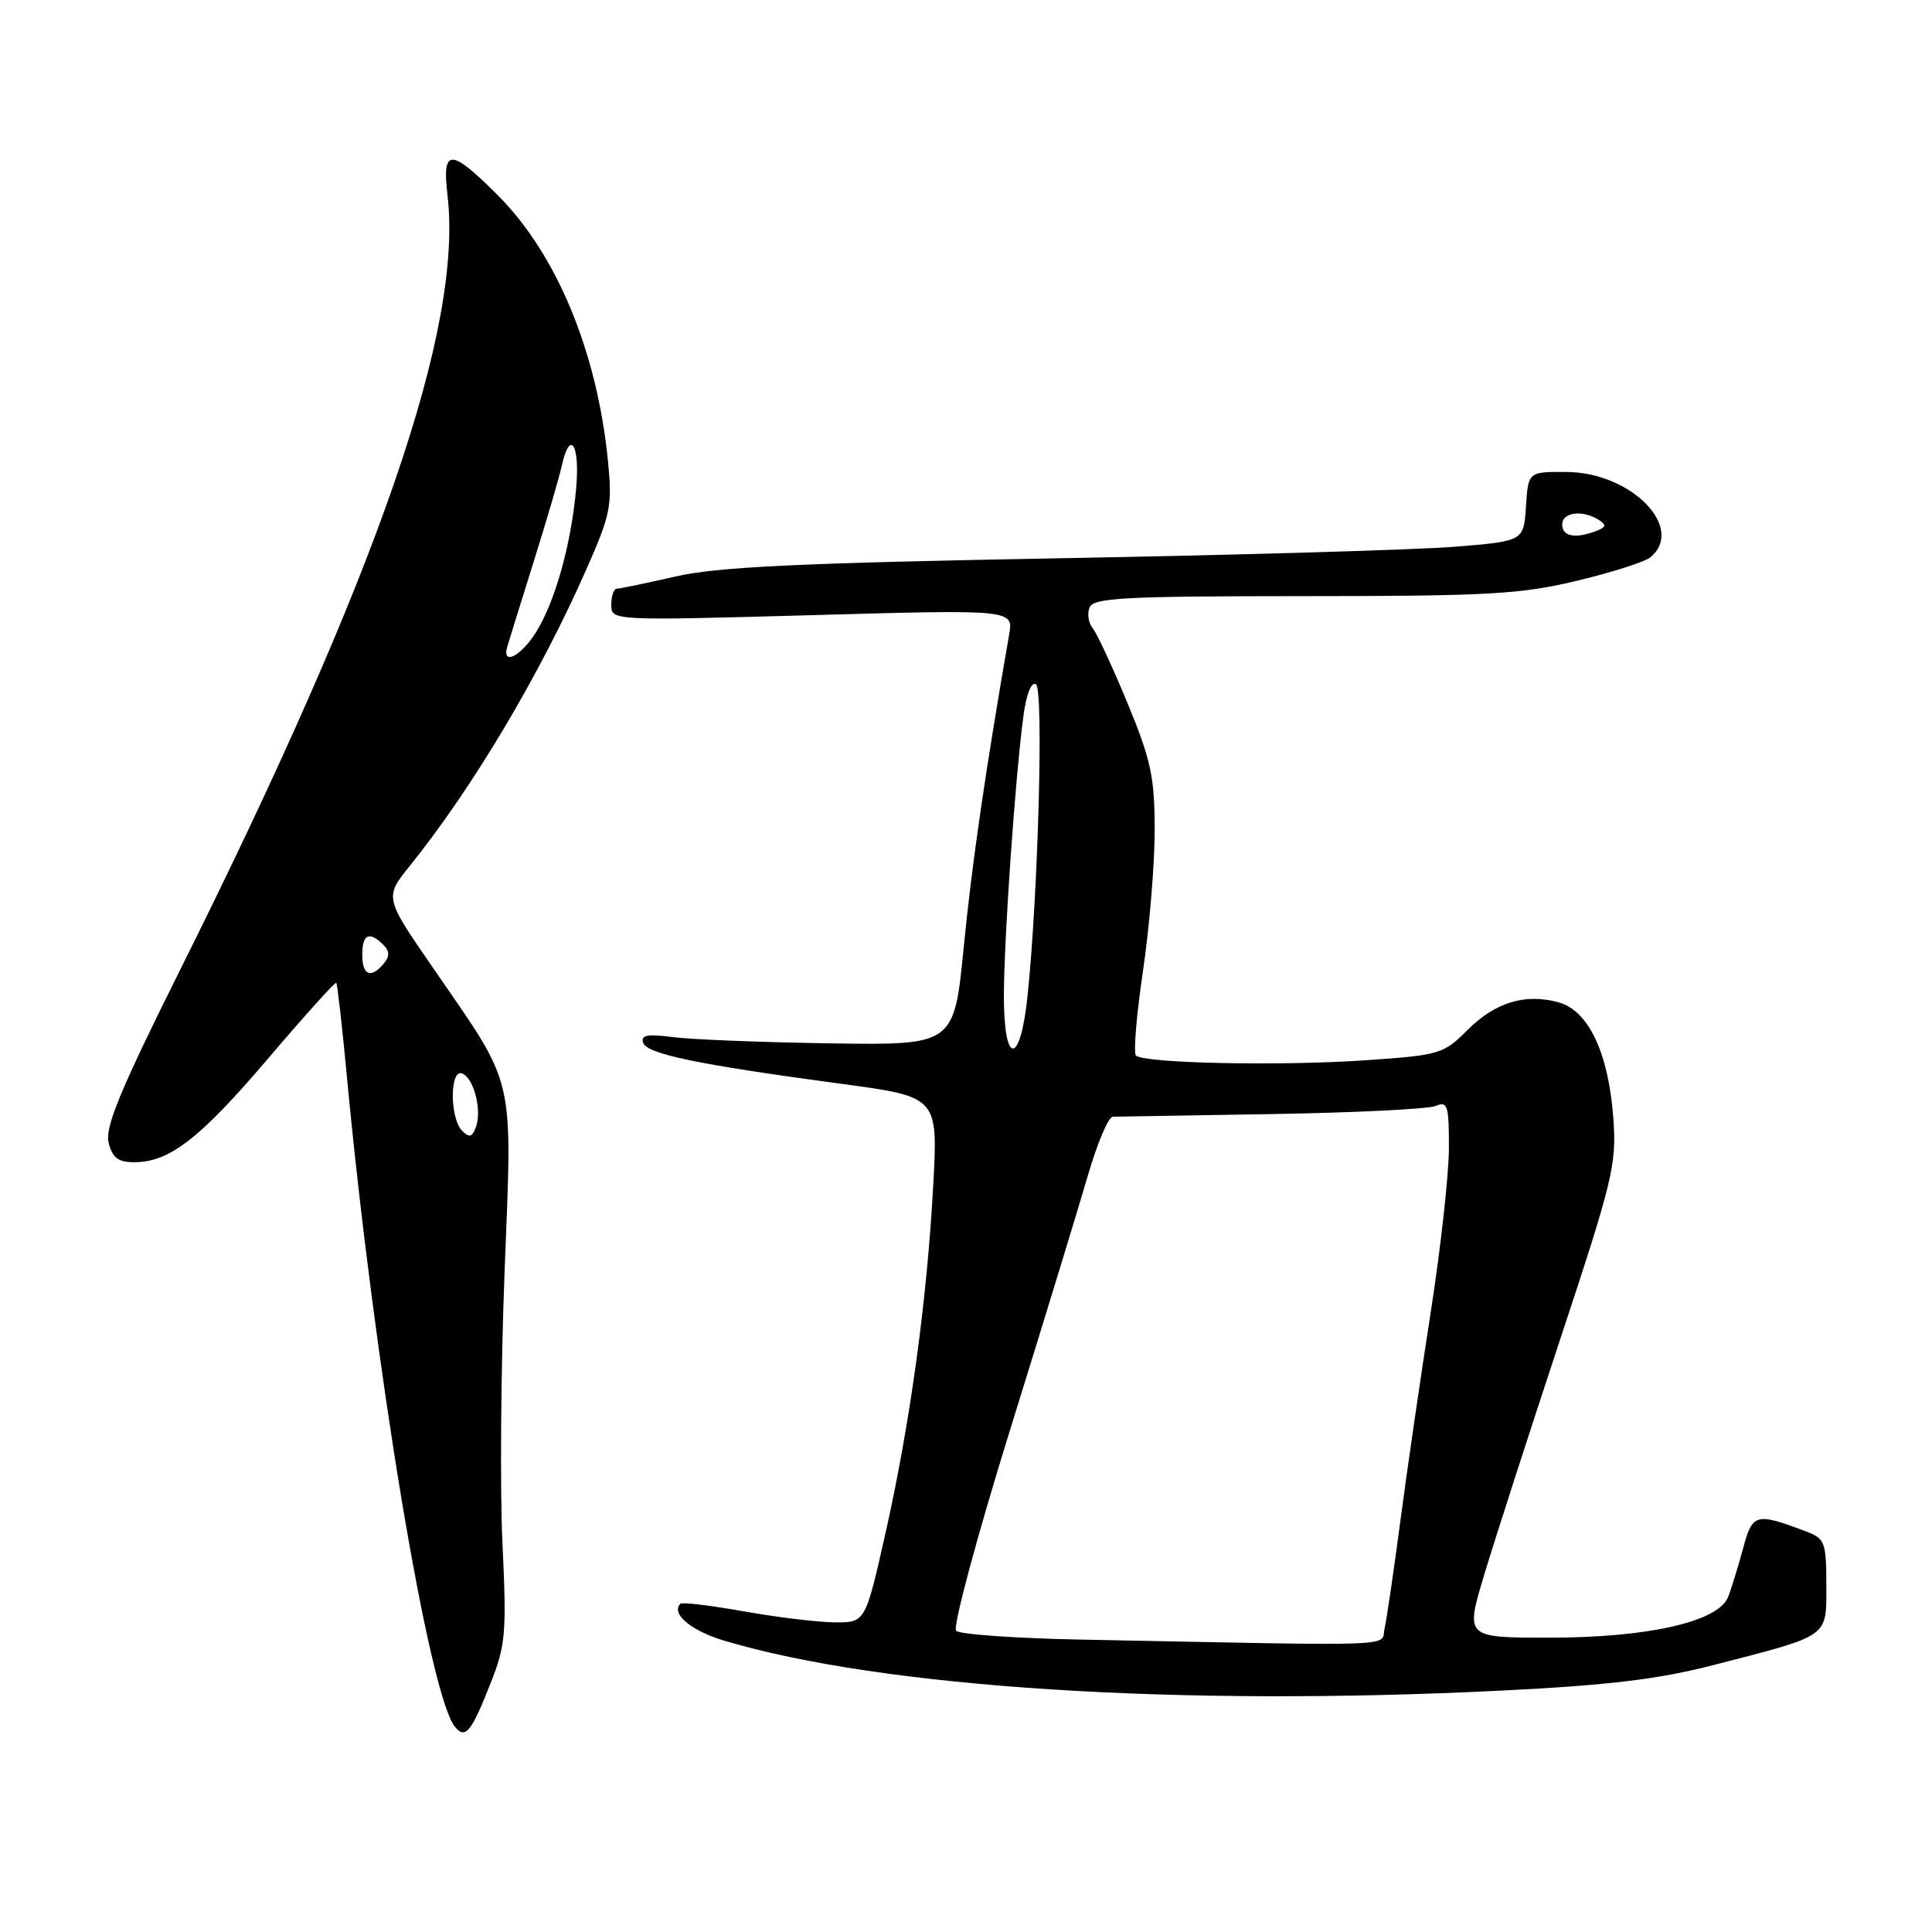 <?xml version="1.0" encoding="UTF-8" standalone="no"?>
<!DOCTYPE svg PUBLIC "-//W3C//DTD SVG 1.1//EN" "http://www.w3.org/Graphics/SVG/1.1/DTD/svg11.dtd" >
<svg xmlns="http://www.w3.org/2000/svg" xmlns:xlink="http://www.w3.org/1999/xlink" version="1.1" viewBox="0 0 256 256">
 <g >
 <path fill="currentColor"
d=" M 65.02 223.00 C 67.00 218.00 67.14 216.33 66.58 204.50 C 66.24 197.35 66.37 181.15 66.86 168.50 C 67.89 141.95 68.44 144.30 57.35 128.21 C 50.94 118.91 50.94 118.91 54.32 114.71 C 62.64 104.36 71.47 89.53 77.67 75.50 C 80.93 68.12 81.15 67.00 80.55 61.00 C 79.10 46.53 73.74 33.65 65.93 25.84 C 59.71 19.61 58.56 19.61 59.29 25.81 C 61.37 43.40 50.30 75.52 23.89 128.47 C 15.92 144.45 13.88 149.39 14.39 151.42 C 14.89 153.41 15.66 154.00 17.78 154.00 C 22.46 154.00 26.48 150.88 35.55 140.23 C 40.36 134.58 44.41 130.08 44.56 130.23 C 44.70 130.38 45.33 135.90 45.95 142.50 C 49.55 180.75 56.82 224.53 60.27 228.79 C 61.66 230.51 62.44 229.55 65.02 223.00 Z  M 199.00 224.01 C 213.10 223.31 219.76 222.51 227.00 220.64 C 242.60 216.62 242.00 217.04 242.00 210.00 C 242.00 204.44 241.79 203.87 239.46 202.98 C 232.64 200.39 232.22 200.50 230.97 205.16 C 230.32 207.55 229.44 210.44 228.99 211.59 C 227.73 214.88 218.43 217.00 205.27 217.00 C 194.16 217.00 194.16 217.00 196.64 208.75 C 198.00 204.21 202.52 190.21 206.68 177.62 C 213.76 156.23 214.22 154.32 213.77 148.12 C 213.13 139.49 210.48 133.89 206.50 132.81 C 202.07 131.60 198.12 132.81 194.42 136.51 C 191.26 139.68 190.75 139.82 180.79 140.50 C 169.54 141.27 151.55 140.89 150.52 139.86 C 150.17 139.51 150.59 134.50 151.44 128.73 C 152.30 122.96 153.00 114.56 153.00 110.07 C 153.00 102.96 152.53 100.75 149.41 93.19 C 147.43 88.41 145.36 83.94 144.80 83.26 C 144.23 82.58 144.04 81.34 144.36 80.51 C 144.86 79.21 148.85 79.00 172.72 78.99 C 197.13 78.99 201.52 78.74 208.93 76.96 C 213.57 75.85 217.96 74.45 218.68 73.85 C 223.36 69.97 216.15 62.60 207.62 62.54 C 202.50 62.50 202.50 62.50 202.20 67.10 C 201.90 71.71 201.90 71.71 192.70 72.45 C 187.64 72.86 163.93 73.55 140.00 73.98 C 105.73 74.61 95.02 75.12 89.50 76.39 C 85.65 77.27 82.16 78.00 81.75 78.00 C 81.34 78.00 81.00 78.96 81.00 80.12 C 81.00 82.25 81.00 82.25 107.65 81.51 C 134.30 80.76 134.30 80.76 133.71 84.13 C 130.58 102.09 128.77 114.55 127.70 125.50 C 126.42 138.50 126.42 138.50 109.96 138.25 C 100.91 138.11 91.54 137.74 89.14 137.42 C 85.78 136.98 84.88 137.15 85.22 138.17 C 85.72 139.66 92.42 141.05 111.39 143.60 C 124.29 145.33 124.29 145.33 123.66 157.01 C 122.84 172.28 120.59 188.68 117.31 203.25 C 114.66 215.00 114.66 215.00 110.58 214.97 C 108.34 214.95 102.92 214.29 98.54 213.51 C 94.16 212.73 90.39 212.28 90.16 212.50 C 88.85 213.81 91.57 216.09 96.03 217.42 C 117.01 223.65 156.06 226.15 199.00 224.01 Z  M 61.23 149.83 C 59.61 148.21 59.58 141.69 61.20 142.23 C 62.74 142.75 63.88 147.00 63.08 149.28 C 62.58 150.68 62.20 150.80 61.23 149.83 Z  M 48.00 126.50 C 48.00 123.78 48.94 123.34 50.78 125.18 C 51.64 126.04 51.66 126.71 50.85 127.68 C 49.15 129.72 48.00 129.25 48.00 126.50 Z  M 67.20 85.75 C 67.40 85.06 68.97 80.00 70.69 74.50 C 72.42 69.00 74.10 63.26 74.43 61.75 C 75.53 56.78 76.87 58.88 76.34 64.75 C 75.68 72.11 73.59 79.62 71.04 83.75 C 69.08 86.91 66.50 88.26 67.20 85.75 Z  M 143.02 217.25 C 134.51 217.08 127.16 216.56 126.69 216.09 C 126.22 215.62 129.42 203.69 133.87 189.37 C 138.29 175.14 142.92 160.01 144.15 155.75 C 145.39 151.49 146.87 147.99 147.45 147.97 C 148.03 147.96 157.50 147.80 168.50 147.62 C 179.50 147.44 189.29 146.95 190.25 146.54 C 191.81 145.87 192.00 146.47 191.99 152.14 C 191.98 155.64 190.89 165.47 189.56 174.00 C 188.23 182.53 186.43 194.90 185.56 201.50 C 184.69 208.10 183.75 214.51 183.47 215.75 C 182.90 218.25 186.72 218.11 143.02 217.25 Z  M 133.02 131.83 C 133.05 124.15 134.52 103.07 135.61 94.85 C 136.00 91.97 136.66 90.29 137.27 90.67 C 138.30 91.30 137.57 118.35 136.16 131.92 C 135.19 141.32 132.99 141.26 133.02 131.83 Z  M 207.00 69.50 C 207.00 67.87 209.70 67.52 211.83 68.88 C 212.90 69.55 212.83 69.85 211.50 70.36 C 208.74 71.42 207.00 71.09 207.00 69.50 Z "/>
</g>
</svg>